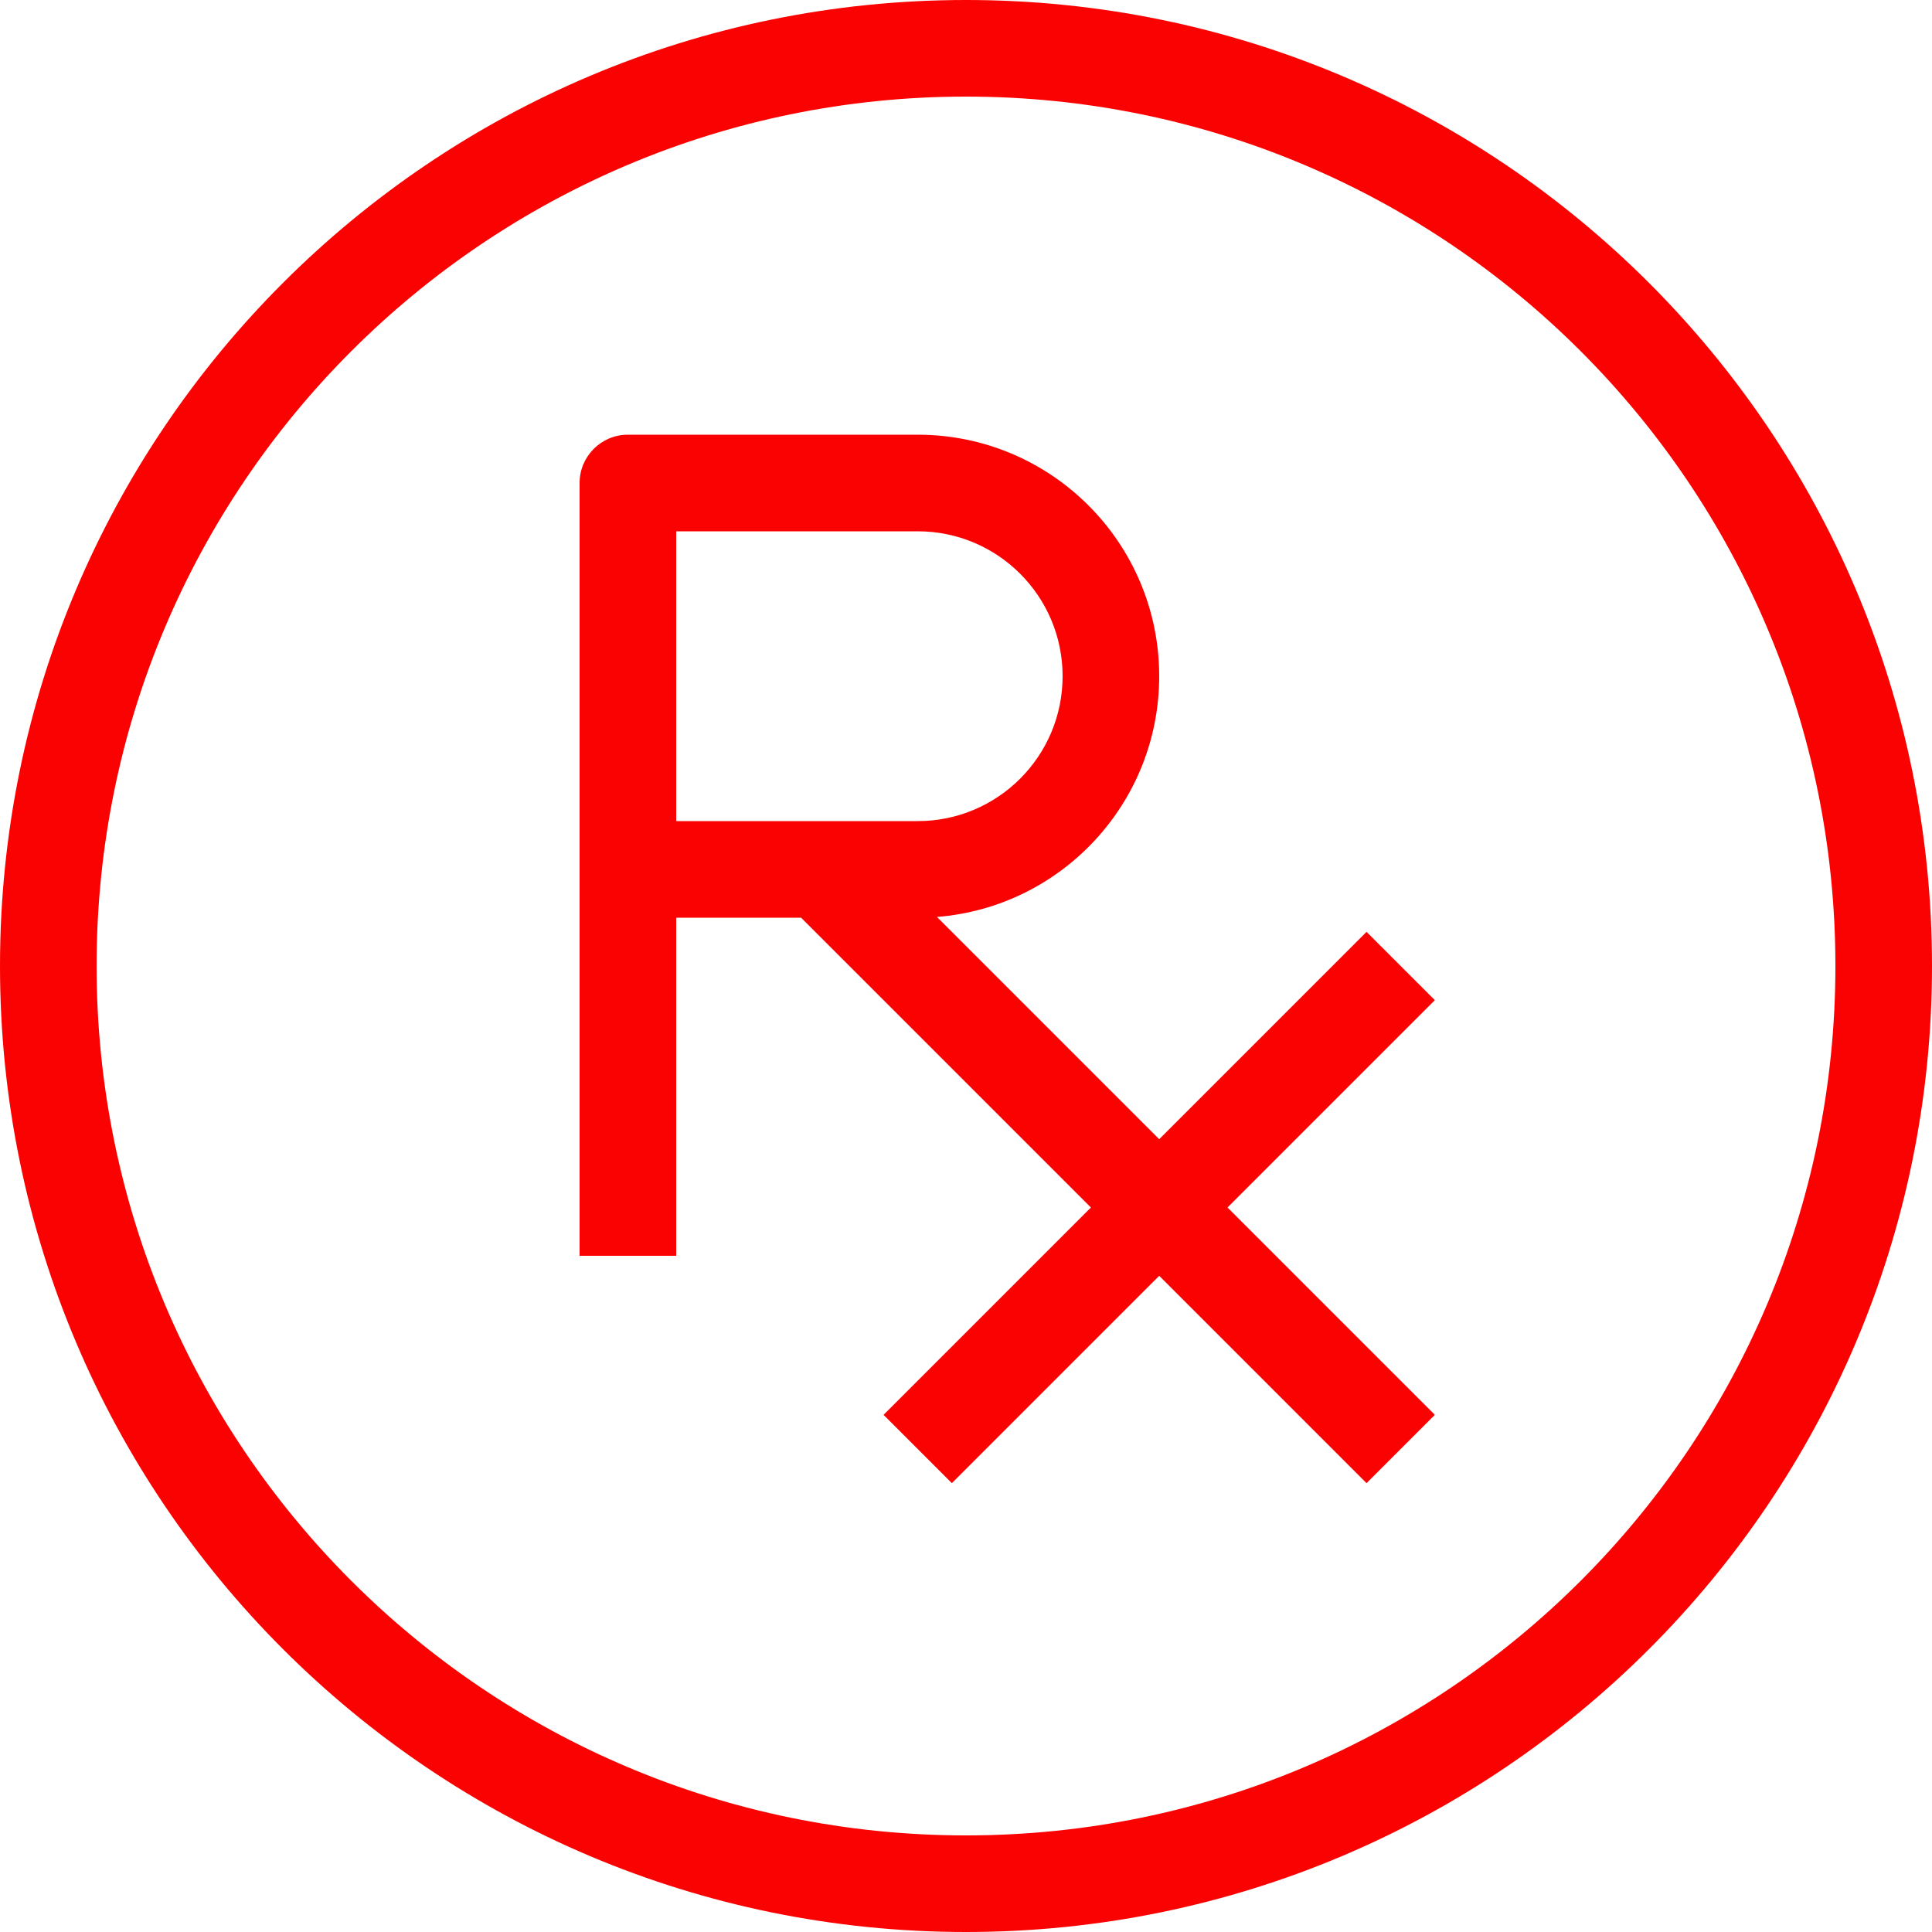 <svg width="110" height="110" viewBox="0 0 110 110" fill="none" xmlns="http://www.w3.org/2000/svg">
<path fill-rule="evenodd" clip-rule="evenodd" d="M55 5.5C27.662 5.5 5.5 27.662 5.5 55C5.5 82.338 27.662 104.5 55 104.5C82.338 104.5 104.5 82.338 104.5 55C104.5 27.662 82.338 5.5 55 5.5ZM0 55C0 24.624 24.624 0 55 0C85.376 0 110 24.624 110 55C110 85.376 85.376 110 55 110C24.624 110 0 85.376 0 55ZM33 71.5V27.5C33 25.981 34.231 24.75 35.75 24.75H52.25C59.844 24.75 66 30.906 66 38.5C66 45.725 60.427 51.649 53.346 52.207L66 64.861L77.805 53.056L81.695 56.945L69.889 68.75L81.695 80.556L77.805 84.445L66 72.639L54.195 84.445L50.306 80.556L62.111 68.75L45.611 52.25H38.5V71.5H33ZM38.5 46.75H52.25C56.806 46.75 60.5 43.056 60.5 38.5C60.5 33.944 56.806 30.25 52.25 30.25H38.5V46.75Z" fill="#FB0202"/>
</svg>
